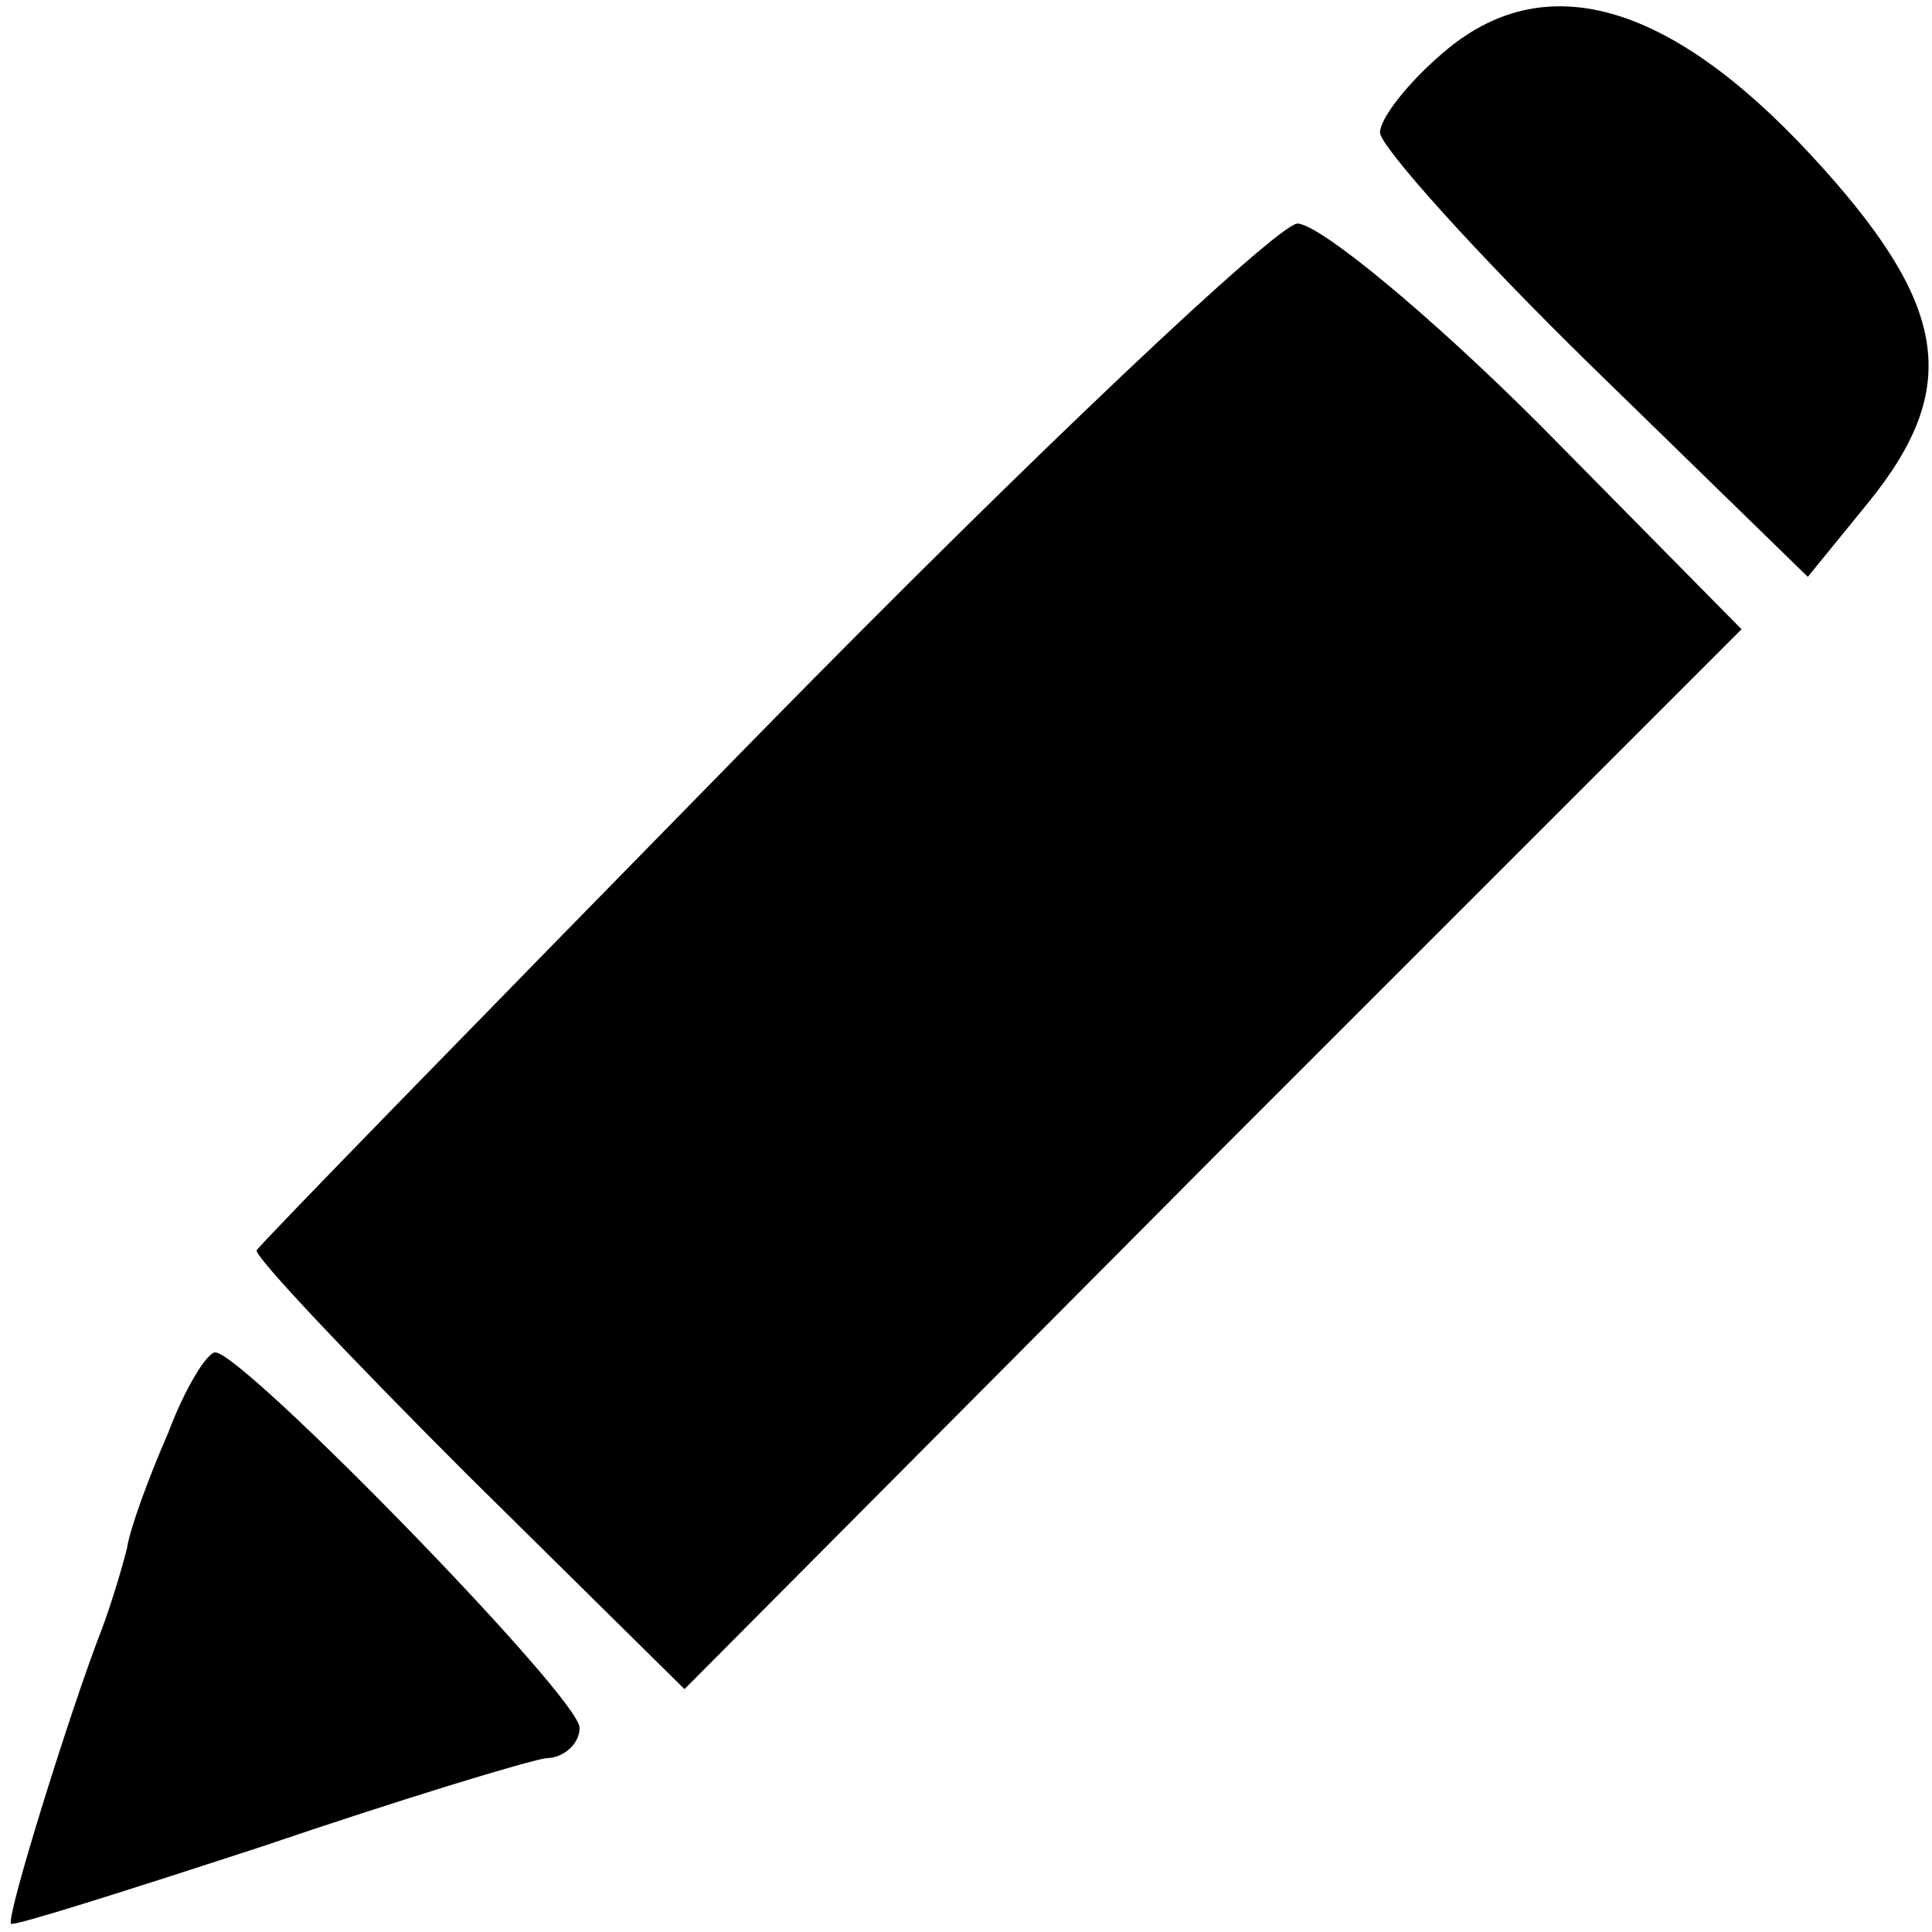 <?xml version="1.0" standalone="no"?>
<!DOCTYPE svg PUBLIC "-//W3C//DTD SVG 20010904//EN"
 "http://www.w3.org/TR/2001/REC-SVG-20010904/DTD/svg10.dtd">
<svg version="1.0" xmlns="http://www.w3.org/2000/svg"
 width="70pt" height="70pt" viewBox="0 0 70 70"
 preserveAspectRatio="xMidYMid meet">
<g transform="translate(0,70) scale(0.1,-0.1)"
fill="#000000" stroke="none">
<path d="M523 681 c-13 -11 -23 -24 -23 -29 0 -5 35 -44 77 -85 l78 -76 22 27
c34 42 29 72 -21 126 -52 56 -97 68 -133 37z"/>
<path d="M275 434 c-99 -101 -181 -185 -182 -187 -1 -2 33 -38 76 -81 l79 -78
191 192 192 192 -73 74 c-40 40 -80 73 -88 73 -8 -1 -96 -84 -195 -185z"/>
<path d="M61 181 c-7 -16 -14 -35 -15 -42 -2 -8 -6 -21 -9 -29 -11 -28 -35
-105 -33 -107 1 -1 42 12 91 28 50 17 96 31 103 32 6 0 12 5 12 11 0 11 -122
136 -132 136 -3 0 -11 -13 -17 -29z"/>
</g>
</svg>
